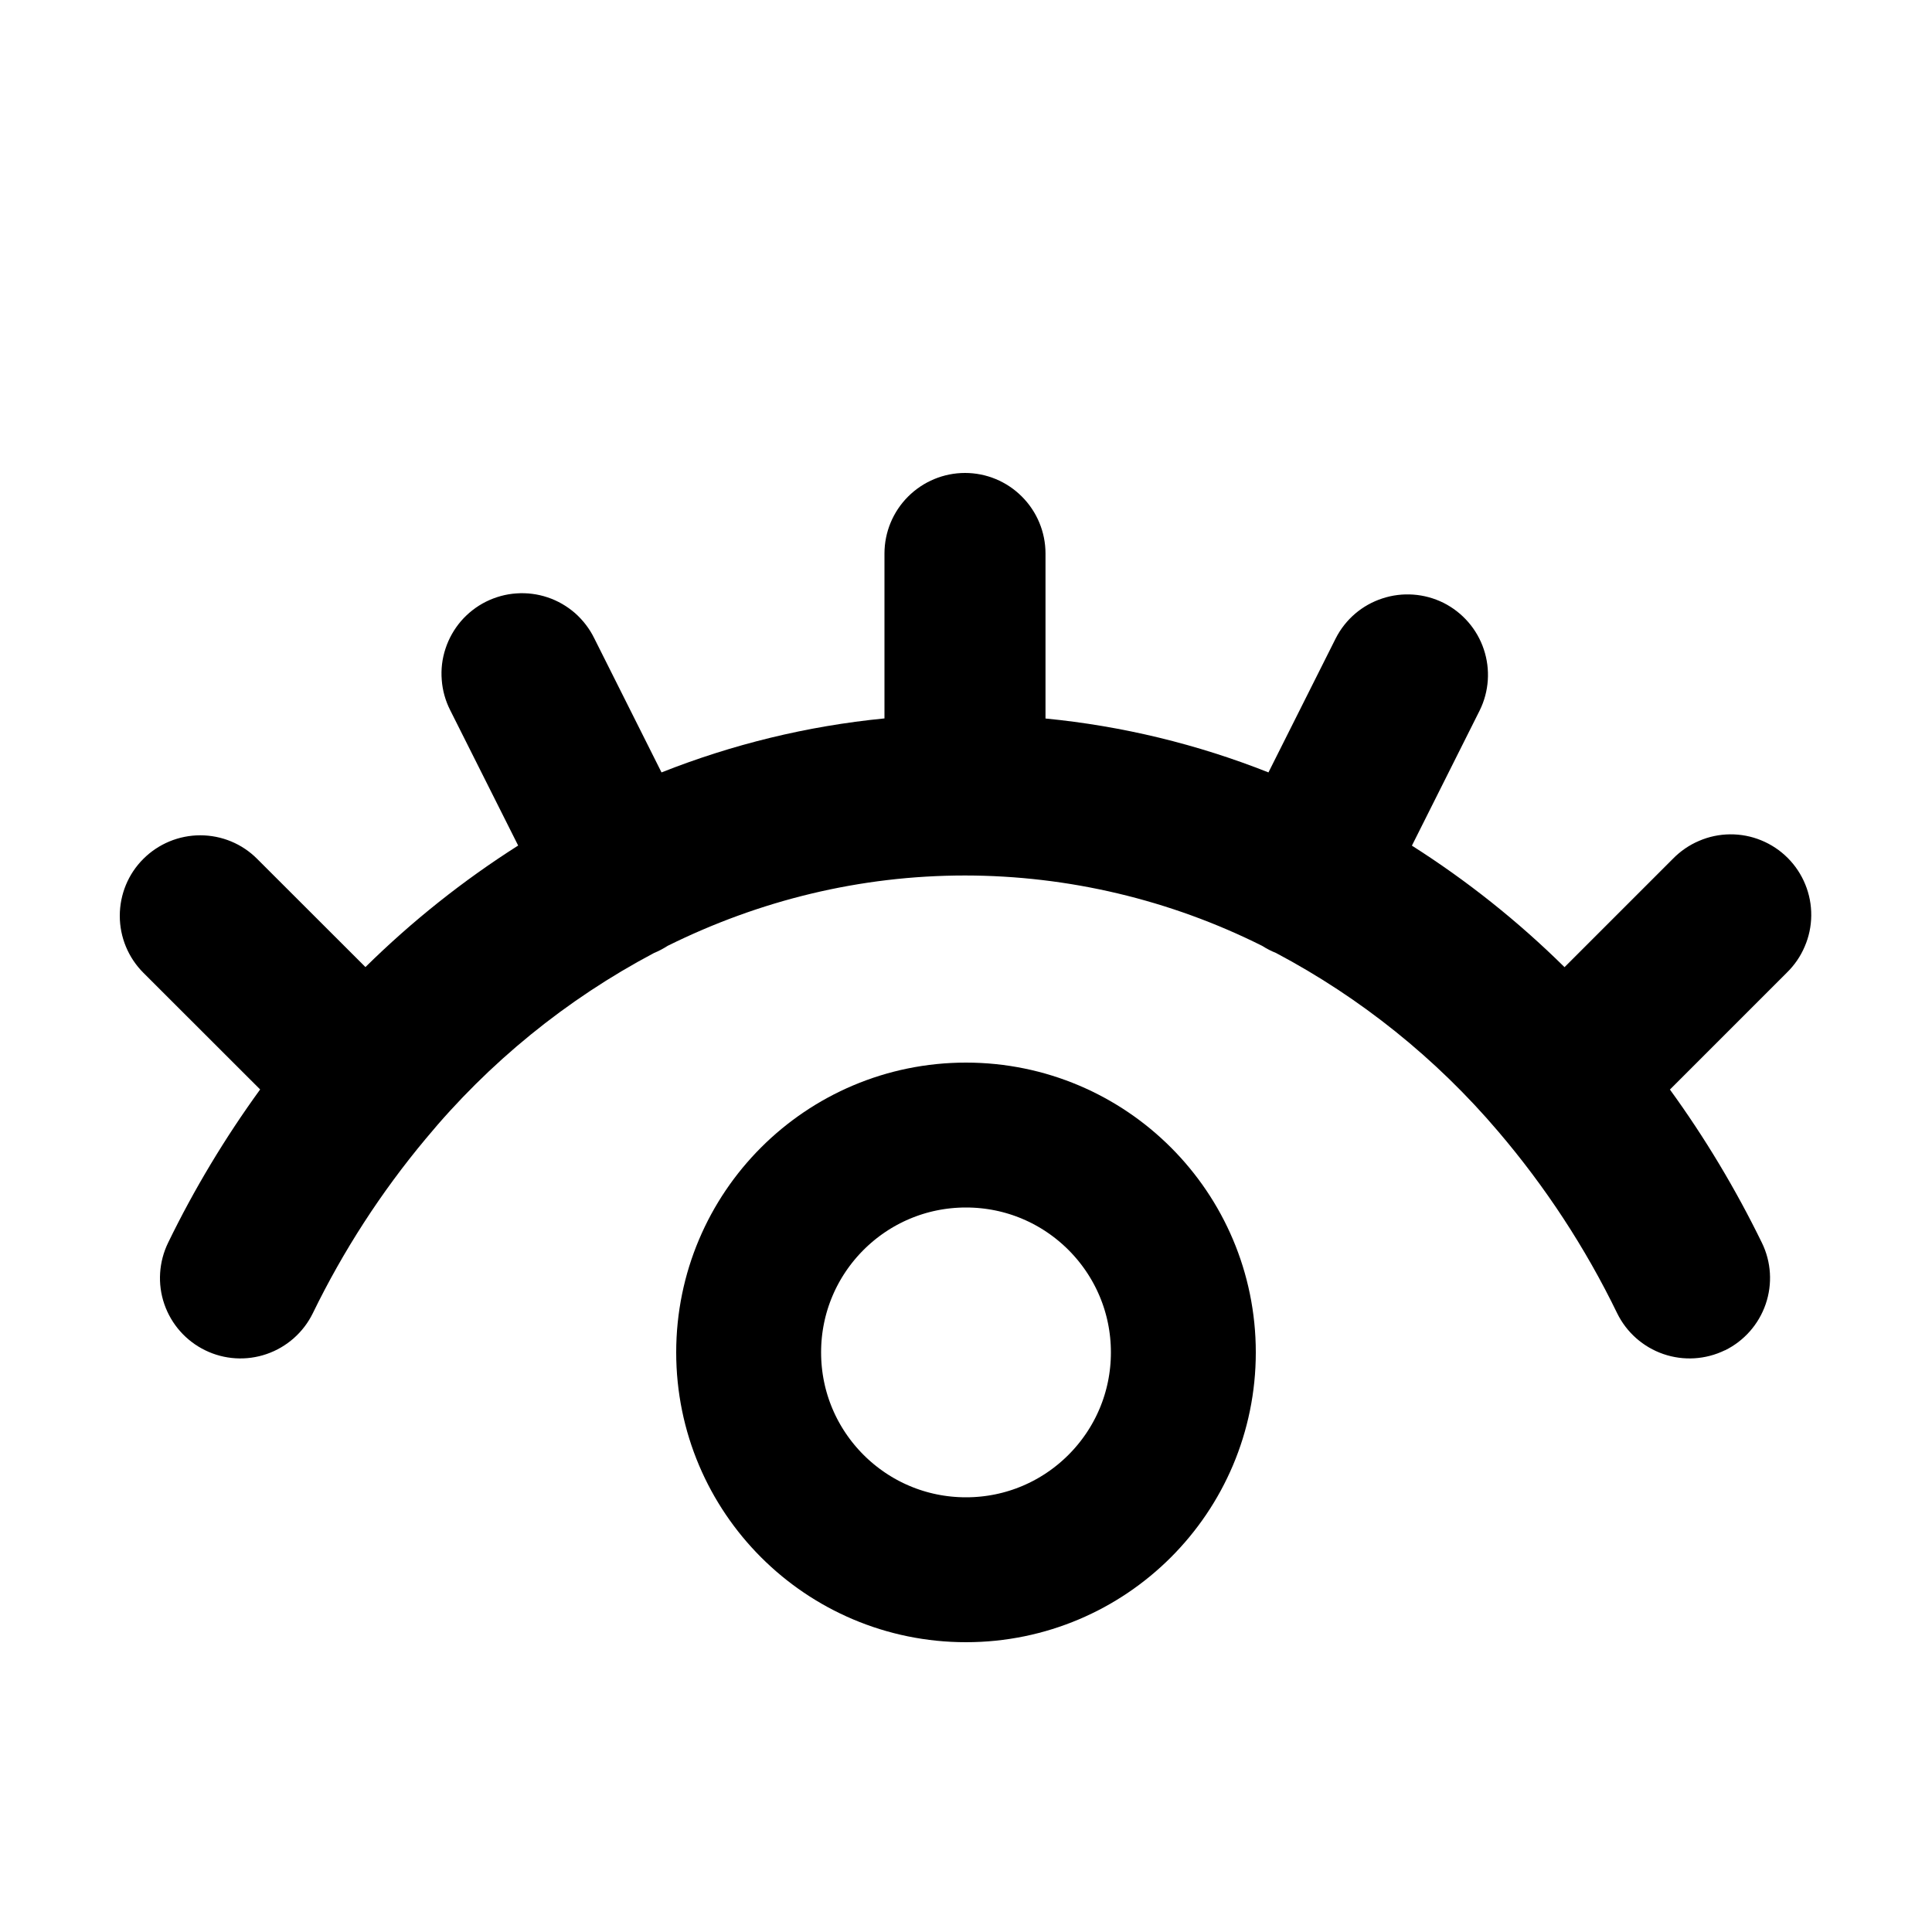 <svg width="20" height="20" viewBox="0 0 20 20" fill="none" xmlns="http://www.w3.org/2000/svg">
<path fill-rule="evenodd" clip-rule="evenodd" d="M17.856 13.978C17.657 14.075 17.428 14.089 17.219 14.017C17.01 13.945 16.838 13.793 16.741 13.595C16.412 12.917 15.997 12.284 15.508 11.711C14.866 10.956 14.085 10.329 13.209 9.865C13.159 9.845 13.112 9.821 13.067 9.792C12.112 9.314 11.058 9.064 9.99 9.063C8.902 9.063 7.861 9.321 6.912 9.791C6.867 9.82 6.82 9.845 6.771 9.865C5.864 10.345 5.06 10.999 4.406 11.79C3.945 12.342 3.553 12.948 3.238 13.595C3.141 13.793 2.969 13.945 2.76 14.017C2.551 14.089 2.322 14.075 2.124 13.978C1.925 13.881 1.773 13.709 1.701 13.5C1.629 13.291 1.644 13.062 1.741 12.863C2.011 12.308 2.33 11.778 2.693 11.278L1.484 10.07C1.328 9.914 1.24 9.702 1.24 9.481C1.24 9.259 1.327 9.047 1.484 8.891C1.64 8.735 1.852 8.647 2.073 8.647C2.294 8.647 2.506 8.734 2.662 8.891L3.783 10.011C4.264 9.537 4.794 9.115 5.364 8.753L4.661 7.353C4.611 7.255 4.581 7.148 4.573 7.039C4.564 6.929 4.577 6.819 4.612 6.714C4.646 6.61 4.701 6.513 4.772 6.43C4.844 6.347 4.932 6.278 5.03 6.229C5.129 6.18 5.236 6.15 5.345 6.143C5.455 6.135 5.565 6.149 5.669 6.184C5.774 6.219 5.87 6.275 5.953 6.347C6.035 6.42 6.103 6.508 6.151 6.606L6.848 7.996C7.578 7.707 8.351 7.516 9.156 7.437V5.73C9.156 5.509 9.244 5.297 9.4 5.141C9.557 4.984 9.769 4.896 9.99 4.896C10.211 4.896 10.423 4.984 10.579 5.141C10.735 5.297 10.823 5.509 10.823 5.73V7.438C11.615 7.515 12.392 7.703 13.131 7.996L13.828 6.607C13.928 6.411 14.101 6.263 14.31 6.195C14.519 6.126 14.747 6.143 14.944 6.241C15.14 6.34 15.29 6.512 15.36 6.721C15.43 6.929 15.415 7.157 15.318 7.354L14.616 8.754C15.186 9.116 15.716 9.538 16.196 10.012L17.317 8.891C17.394 8.812 17.486 8.748 17.588 8.705C17.689 8.661 17.799 8.638 17.909 8.637C18.02 8.636 18.13 8.657 18.232 8.699C18.335 8.741 18.428 8.803 18.506 8.881C18.584 8.959 18.646 9.052 18.688 9.155C18.73 9.257 18.751 9.367 18.75 9.478C18.749 9.588 18.726 9.698 18.682 9.799C18.639 9.901 18.575 9.993 18.496 10.07L17.287 11.279C17.65 11.779 17.968 12.31 18.239 12.865C18.336 13.063 18.35 13.292 18.278 13.501C18.206 13.71 18.054 13.882 17.856 13.979V13.978Z" fill="black"/>
<circle cx="10" cy="14" r="2.25" stroke="black" stroke-width="1.5"/>
</svg>
